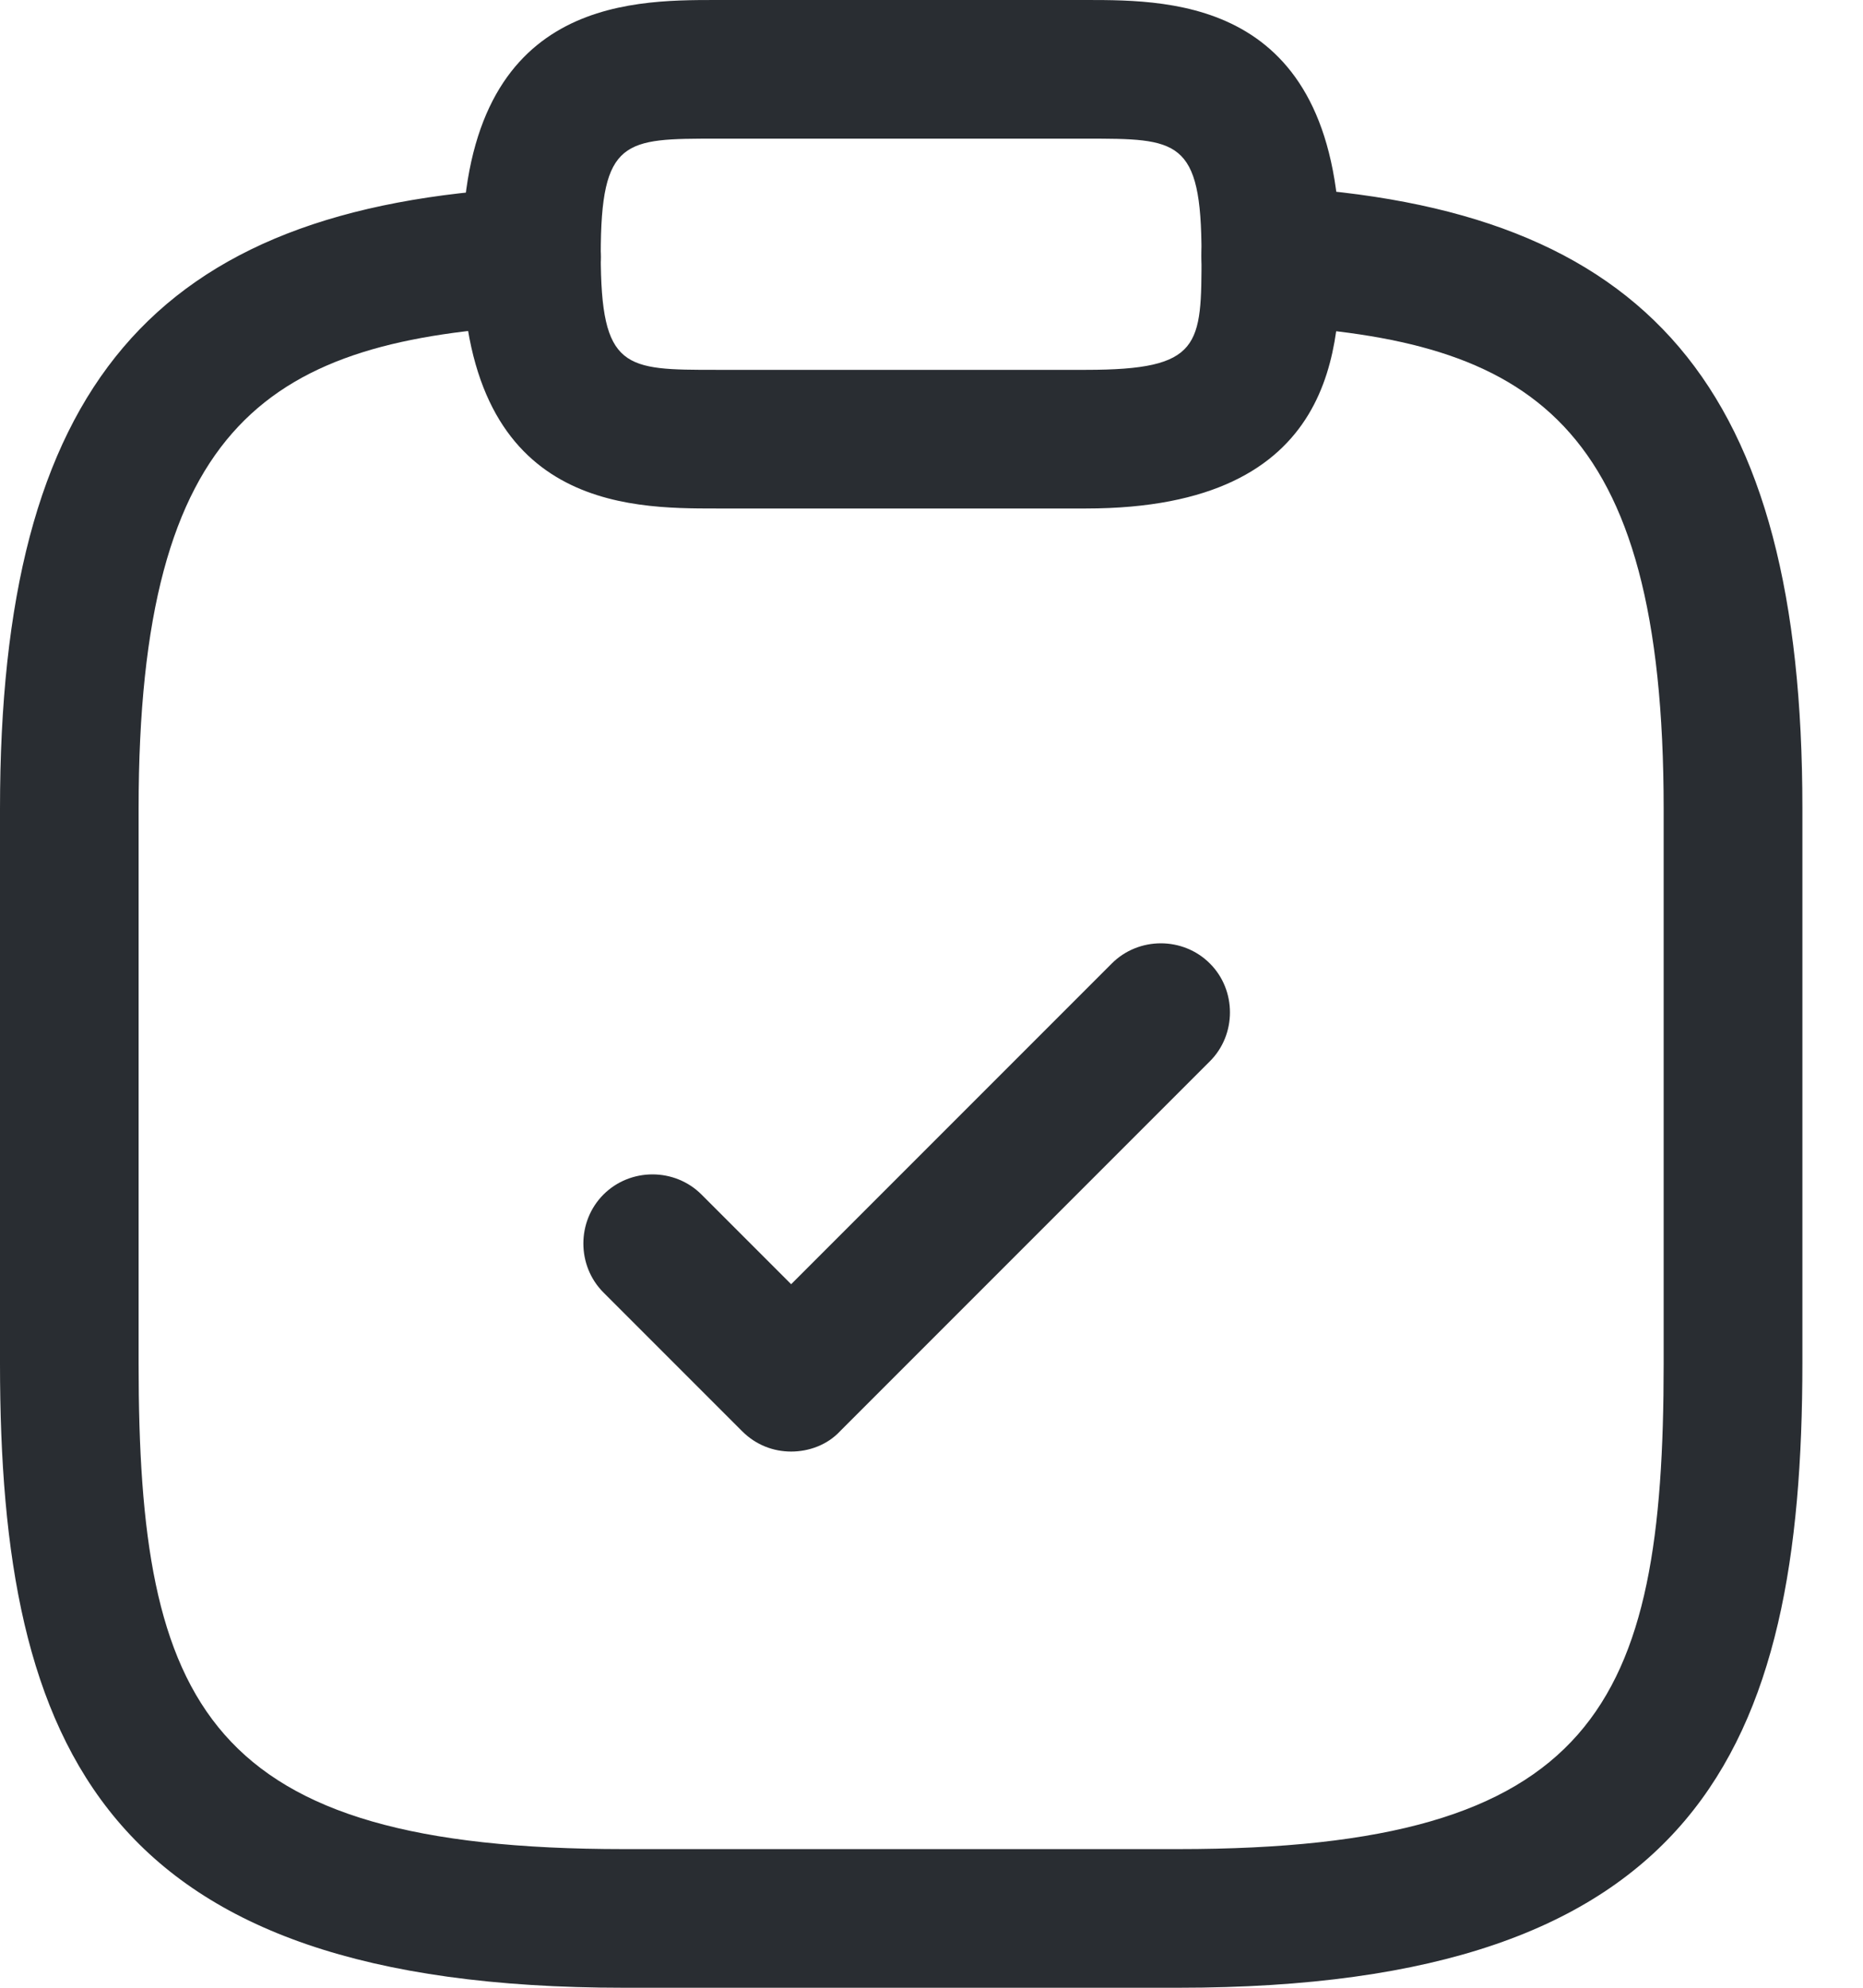 <svg width="15" height="16" viewBox="0 0 15 16" fill="none" xmlns="http://www.w3.org/2000/svg">
<path d="M6.37 11.684C6.228 11.684 6.087 11.632 5.975 11.52L4.859 10.404C4.643 10.188 4.643 9.831 4.859 9.615C5.075 9.399 5.432 9.399 5.648 9.615L6.37 10.337L8.952 7.755C9.168 7.539 9.525 7.539 9.741 7.755C9.957 7.97 9.957 8.328 9.741 8.543L6.764 11.52C6.66 11.632 6.511 11.684 6.37 11.684Z" fill="#292D32"/>
<path d="M8.744 4.093H5.767C5.053 4.093 3.721 4.093 3.721 2.047C3.721 0 5.053 0 5.767 0H8.744C9.458 0 10.79 0 10.79 2.047C10.79 2.761 10.79 4.093 8.744 4.093ZM5.767 1.116C5.03 1.116 4.837 1.116 4.837 2.047C4.837 2.977 5.03 2.977 5.767 2.977H8.744C9.674 2.977 9.674 2.783 9.674 2.047C9.674 1.116 9.481 1.116 8.744 1.116H5.767Z" fill="#292D32"/>
<path d="M9.488 16H5.023C0.841 16 0 14.08 0 10.977V6.511C0 3.118 1.228 1.667 4.249 1.511C4.554 1.496 4.822 1.726 4.837 2.039C4.852 2.351 4.614 2.604 4.309 2.619C2.195 2.738 1.116 3.371 1.116 6.511V10.977C1.116 13.73 1.66 14.884 5.023 14.884H9.488C12.852 14.884 13.395 13.73 13.395 10.977V6.511C13.395 3.371 12.316 2.738 10.203 2.619C9.898 2.604 9.66 2.337 9.674 2.031C9.689 1.726 9.95 1.488 10.262 1.503C13.284 1.667 14.512 3.118 14.512 6.504V10.969C14.512 14.08 13.671 16 9.488 16Z" fill="#292D32"/>
</svg>
